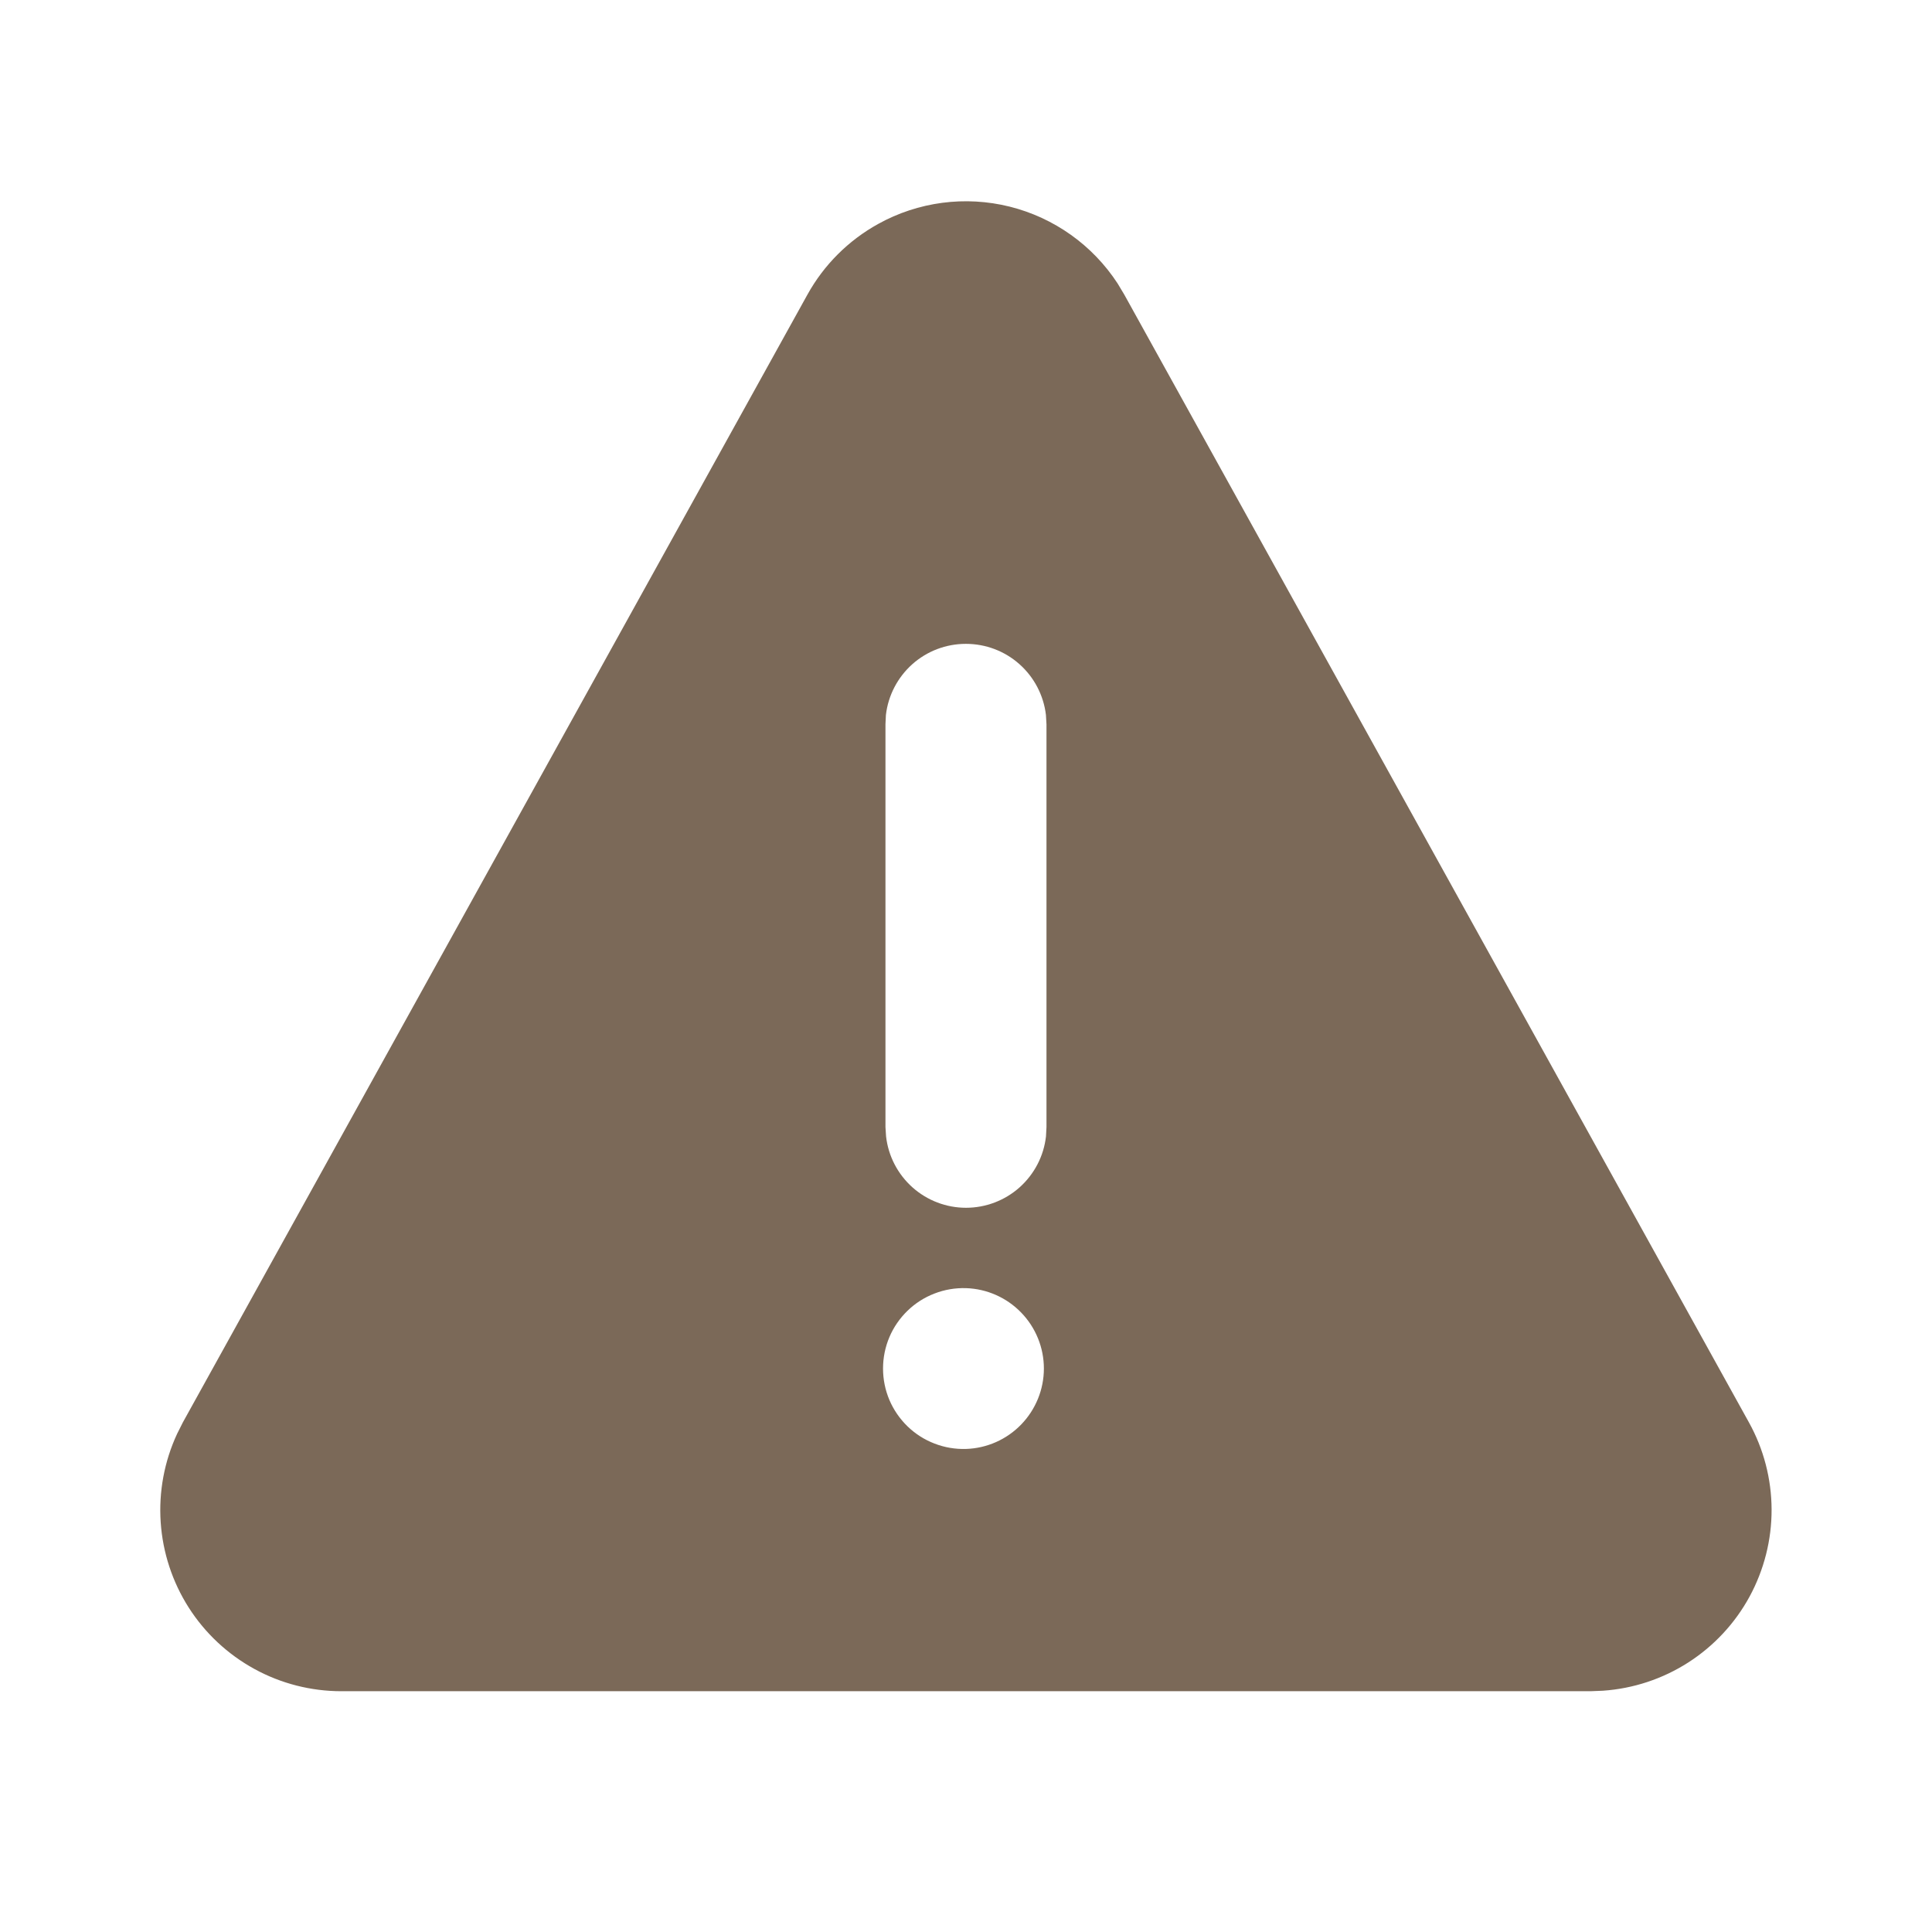 <svg width="35" height="35" viewBox="0 0 35 35" fill="none" xmlns="http://www.w3.org/2000/svg">
<path d="M15.909 4.057C16.634 3.655 17.485 3.543 18.29 3.743C19.095 3.944 19.794 4.441 20.247 5.136L20.368 5.338L31.683 25.767C31.951 26.25 32.092 26.793 32.094 27.344C32.096 27.896 31.958 28.439 31.695 28.924C31.431 29.409 31.049 29.819 30.585 30.117C30.121 30.415 29.589 30.591 29.038 30.629L28.814 30.638H6.186C5.635 30.638 5.092 30.5 4.609 30.235C4.125 29.97 3.716 29.588 3.419 29.123C3.123 28.659 2.948 28.127 2.911 27.576C2.874 27.026 2.976 26.476 3.208 25.976L3.313 25.767L14.627 5.338C14.925 4.799 15.37 4.355 15.909 4.057ZM17.5 23.336C17.305 23.33 17.11 23.363 16.928 23.434C16.746 23.504 16.58 23.61 16.44 23.746C16.3 23.882 16.188 24.044 16.112 24.224C16.036 24.404 15.997 24.597 15.997 24.792C15.997 24.988 16.036 25.181 16.112 25.361C16.188 25.54 16.3 25.703 16.44 25.839C16.58 25.975 16.746 26.081 16.928 26.151C17.11 26.222 17.305 26.255 17.5 26.249C17.878 26.237 18.237 26.078 18.5 25.806C18.763 25.534 18.911 25.171 18.911 24.792C18.911 24.414 18.763 24.05 18.5 23.779C18.237 23.507 17.878 23.348 17.5 23.336ZM17.497 11.664C17.139 11.664 16.794 11.795 16.527 12.033C16.261 12.271 16.09 12.598 16.049 12.953L16.041 13.122V20.417L16.052 20.587C16.092 20.943 16.263 21.271 16.53 21.51C16.797 21.748 17.142 21.88 17.5 21.88C17.858 21.88 18.204 21.748 18.471 21.51C18.738 21.271 18.909 20.943 18.949 20.587L18.958 20.417V13.122L18.948 12.951C18.906 12.597 18.735 12.269 18.468 12.032C18.201 11.794 17.856 11.664 17.498 11.664H17.497Z" fill="#7B6958"/>
</svg>
